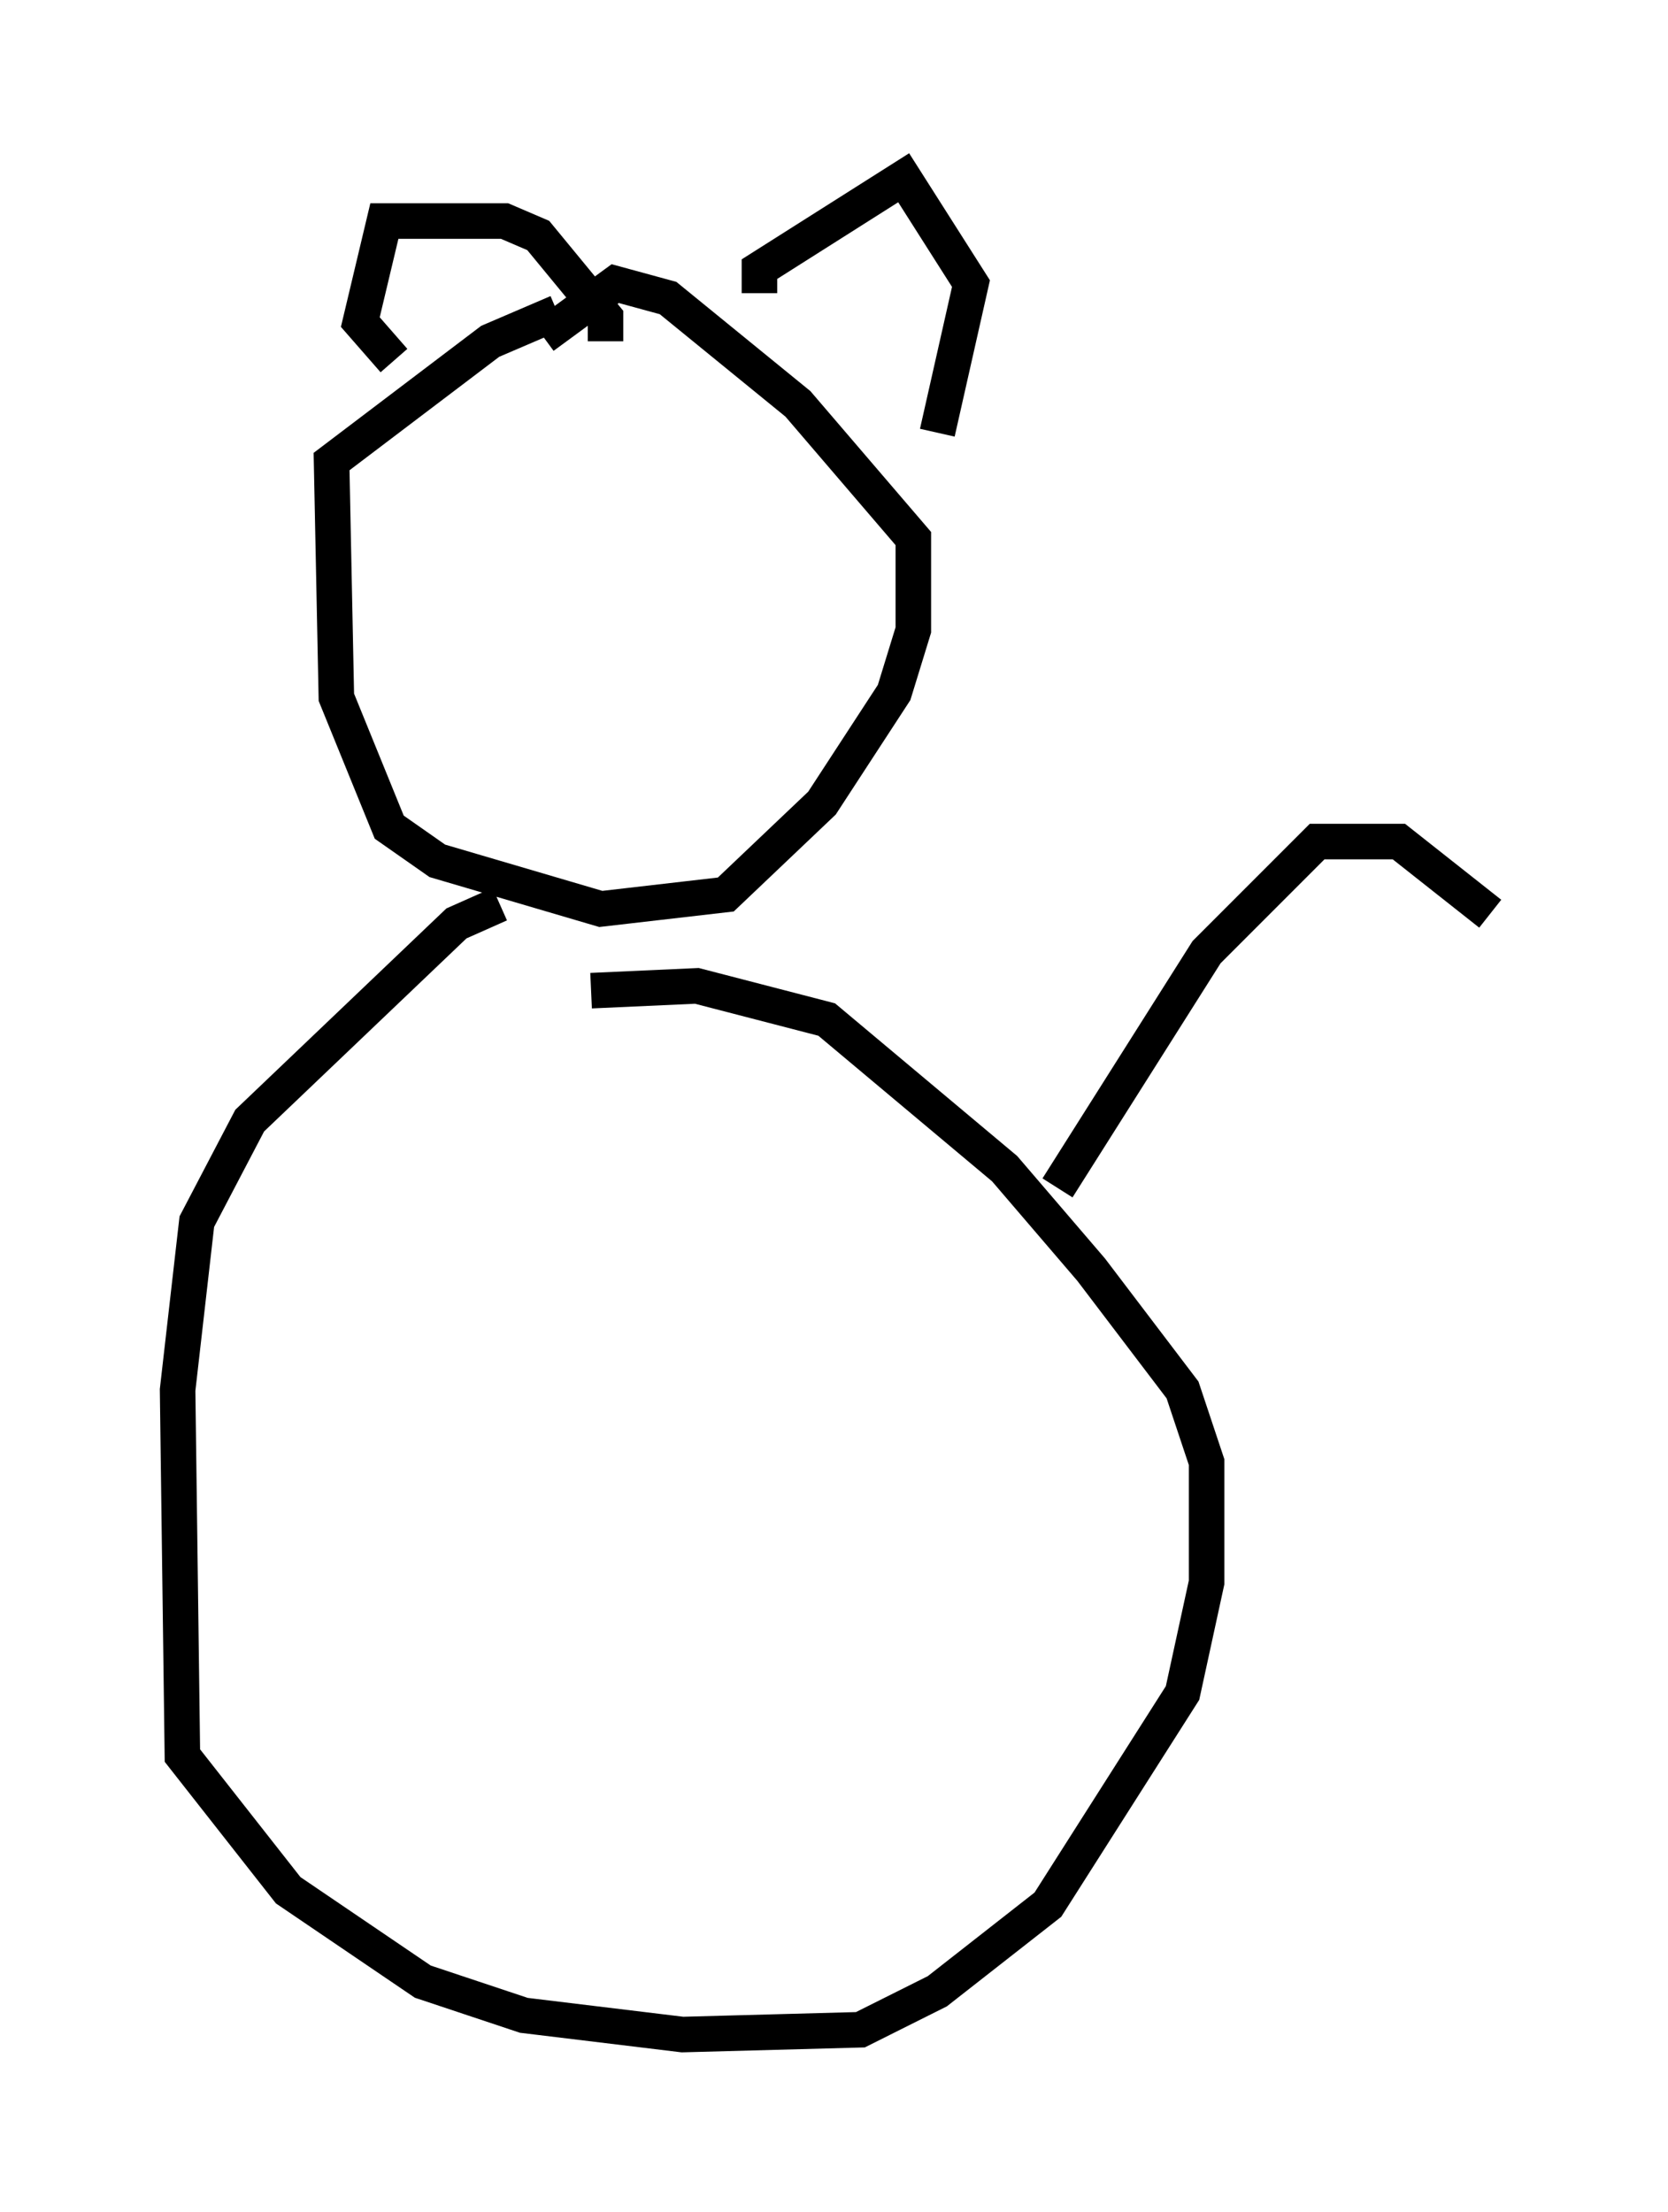 <?xml version="1.0" encoding="utf-8" ?>
<svg baseProfile="full" height="62.232" version="1.1" width="46.941" xmlns="http://www.w3.org/2000/svg" xmlns:ev="http://www.w3.org/2001/xml-events" xmlns:xlink="http://www.w3.org/1999/xlink"><defs /><rect fill="white" height="62.232" width="46.941" x="0" y="0" /><path d="M17.449, 8.654 m-1.759, 0.135 l-1.894, 0.812 -4.465, 3.383 l0.135, 6.631 1.488, 3.654 l1.353, 0.947 4.601, 1.353 l3.518, -0.406 2.706, -2.571 l2.03, -3.112 0.541, -1.759 l0.0, -2.571 -3.248, -3.789 l-3.654, -2.977 -1.488, -0.406 l-2.03, 1.488 m6.089, -1.218 l0.0, -0.677 4.059, -2.571 l1.894, 2.977 -0.947, 4.195 m-9.337, -2.571 l0.0, -0.677 -1.894, -2.3 l-0.947, -0.406 -3.383, 0.0 l-0.677, 2.842 0.947, 1.083 m2.977, 15.291 l-1.218, 0.541 -5.819, 5.548 l-1.488, 2.842 -0.541, 4.736 l0.135, 10.284 2.977, 3.789 l3.789, 2.571 2.842, 0.947 l4.465, 0.541 5.007, -0.135 l2.165, -1.083 3.112, -2.436 l3.789, -5.954 0.677, -3.112 l0.0, -3.383 -0.677, -2.03 l-2.571, -3.383 -2.436, -2.842 l-5.007, -4.195 -3.654, -0.947 l-2.977, 0.135 m13.126, 5.548 l4.195, -6.631 3.112, -3.112 l2.3, 0.0 2.571, 2.03 " fill="none" stroke="black" stroke-width="1" /></svg>